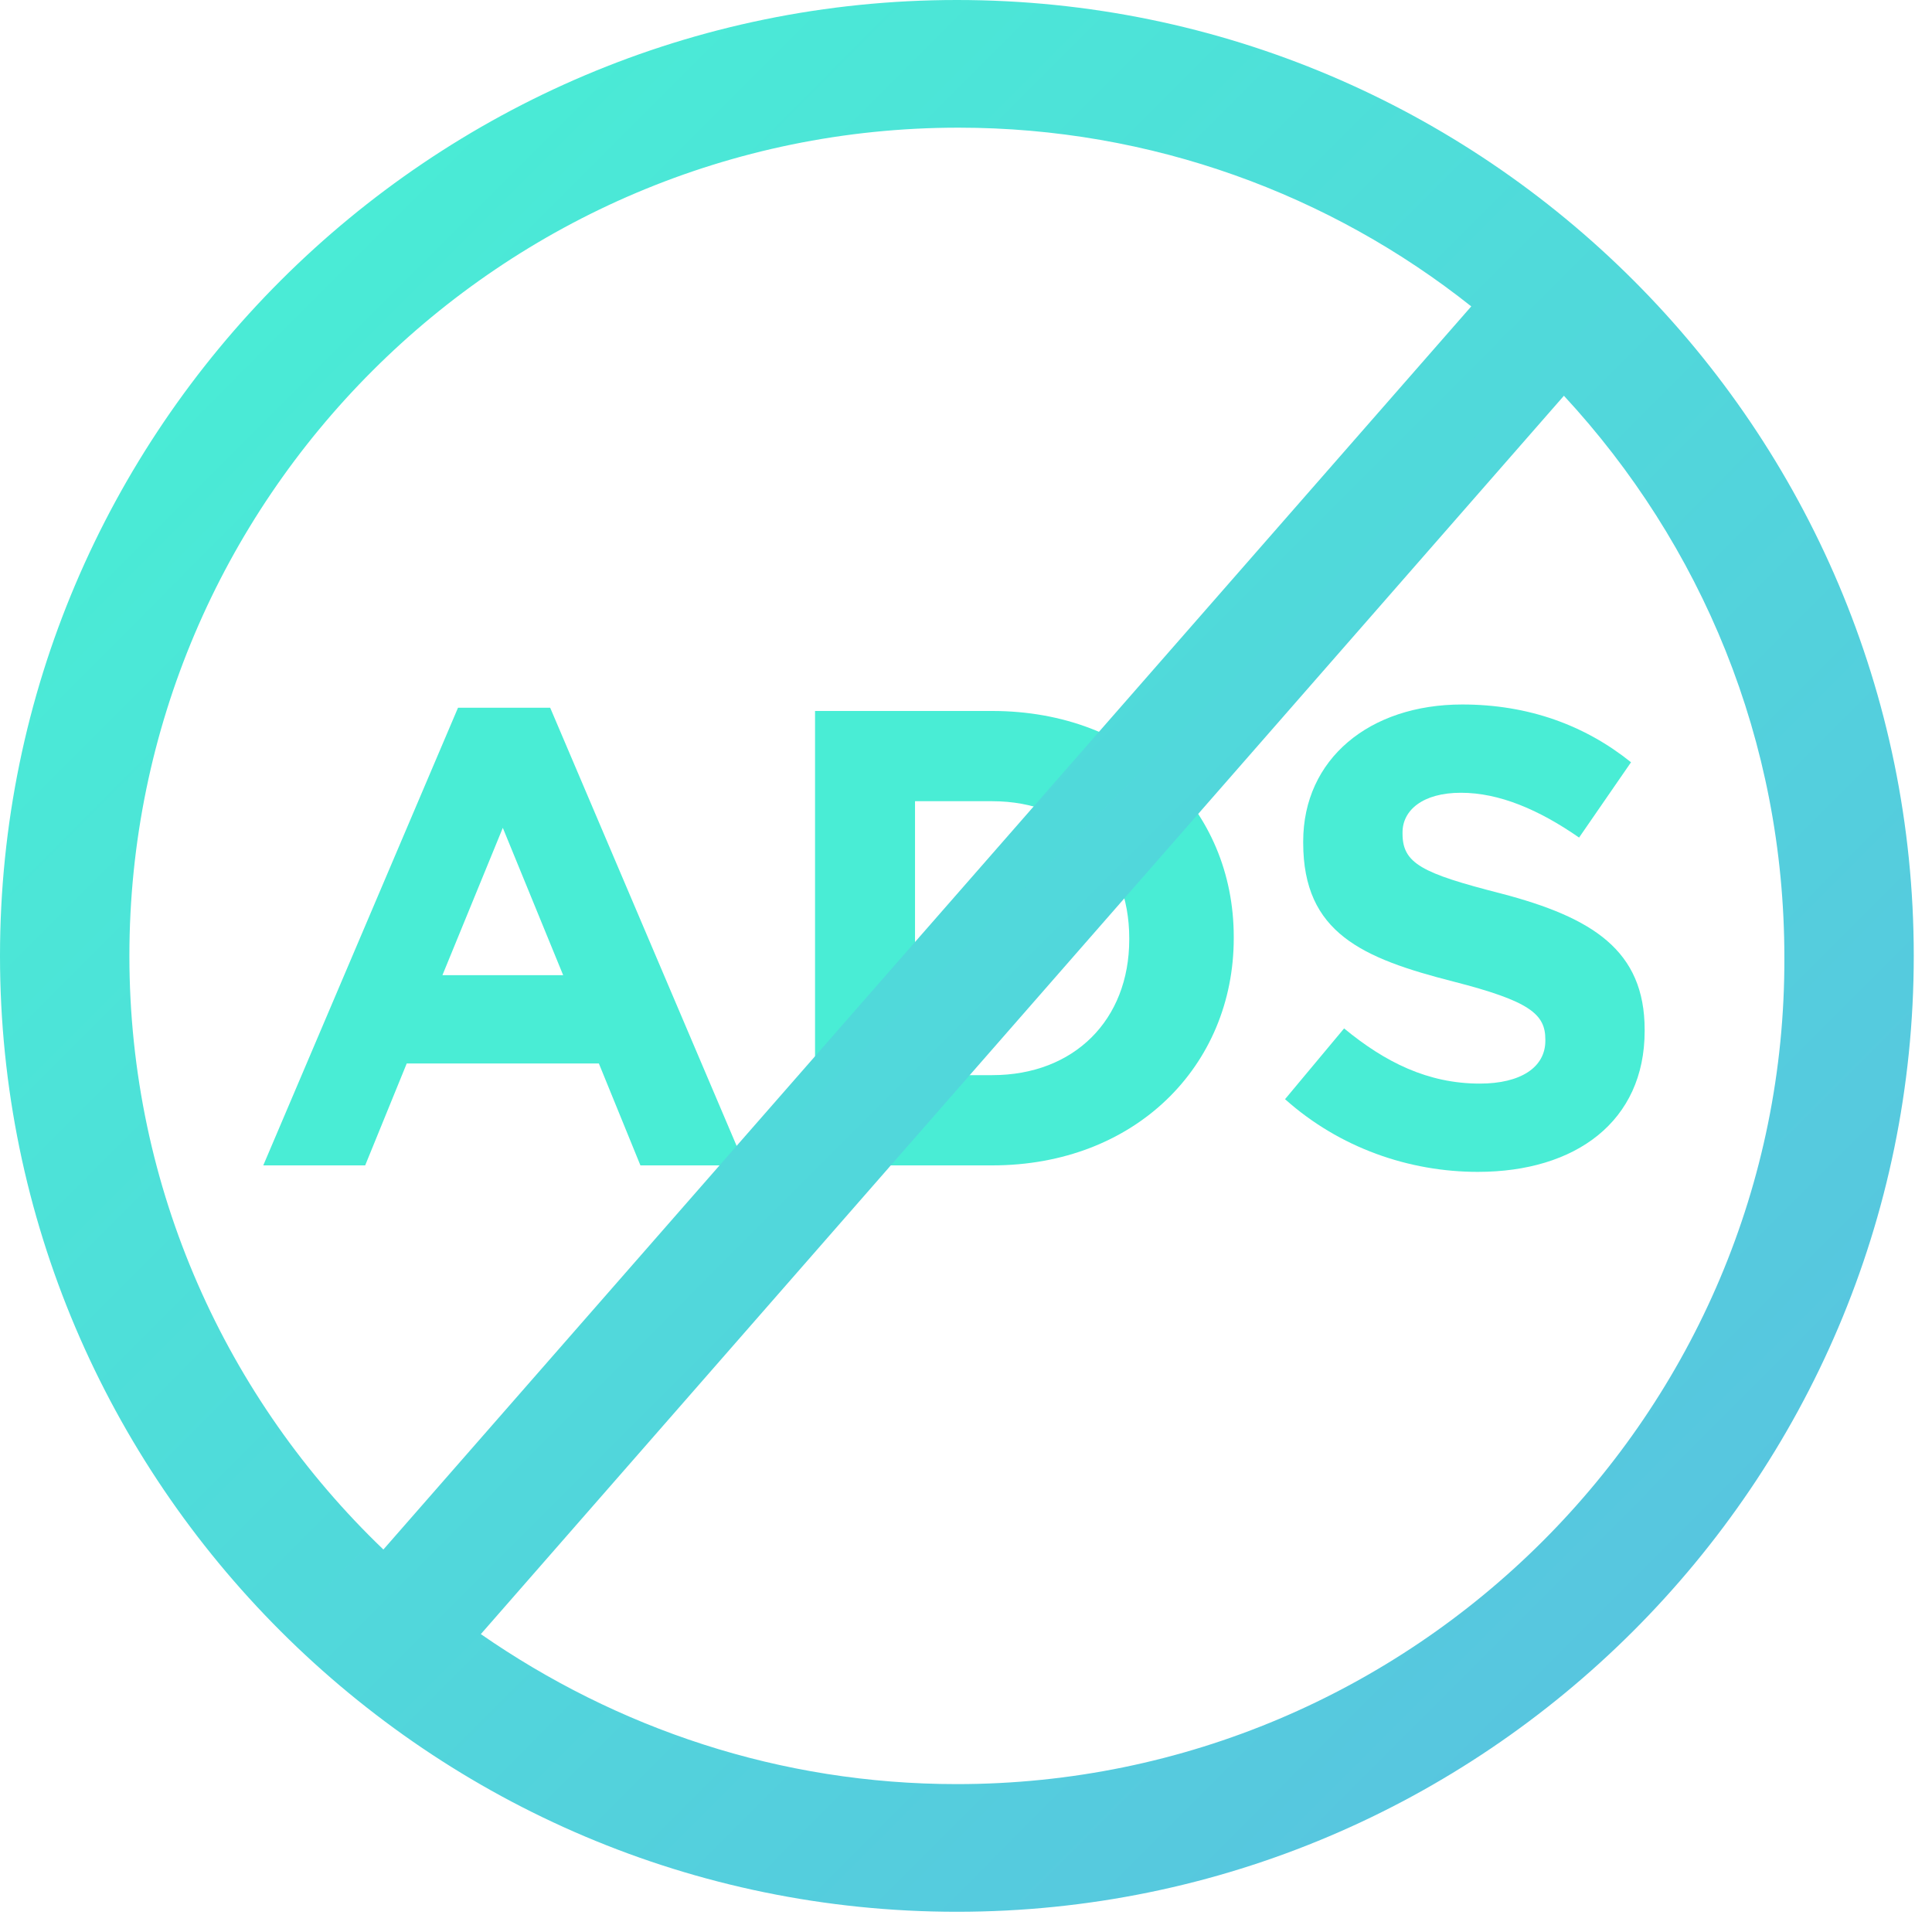 <?xml version="1.0" encoding="UTF-8"?>
<!DOCTYPE svg PUBLIC "-//W3C//DTD SVG 1.1//EN" "http://www.w3.org/Graphics/SVG/1.1/DTD/svg11.dtd">
<svg version="1.1" xmlns="http://www.w3.org/2000/svg" xmlns:xlink="http://www.w3.org/1999/xlink" x="0" y="0" width="75" height="75" viewBox="0, 0, 75, 75">
  <defs>
    <linearGradient id="Gradient_1" gradientUnits="userSpaceOnUse" x1="0" y1="0" x2="74.292" y2="74.215">
      <stop offset="0" stop-color="#47F3D4"/>
      <stop offset="1" stop-color="#5ABEE1"/>
    </linearGradient>
  </defs>
  <g id="Diamond-LP-(Website)">
    <g>
      <path d="M10.22,45.24 L14.176,45.24 L15.789,41.284 L23.248,41.284 L24.861,45.24 L28.918,45.24 L21.358,27.474 L17.78,27.474 z M17.175,37.856 L19.519,32.136 L21.862,37.856 z" fill="#49EDD5"/>
      <path d="M31.64,45.24 L38.519,45.24 C44.063,45.24 47.894,41.384 47.894,36.42 L47.894,36.37 C47.894,31.405 44.063,27.6 38.519,27.6 L31.64,27.6 z M38.519,31.103 C41.695,31.103 43.837,33.295 43.837,36.42 L43.837,36.47 C43.837,39.595 41.695,41.737 38.519,41.737 L35.521,41.737 L35.521,31.103 z" fill="#49EDD5"/>
      <path d="M57.369,45.492 C61.174,45.492 63.845,43.526 63.845,40.024 L63.845,39.973 C63.845,36.899 61.829,35.614 58.251,34.681 C55.202,33.9 54.446,33.522 54.446,32.363 L54.446,32.312 C54.446,31.456 55.227,30.775 56.714,30.775 C58.201,30.775 59.738,31.43 61.3,32.514 L63.316,29.591 C61.527,28.154 59.335,27.348 56.764,27.348 C53.161,27.348 50.59,29.465 50.59,32.665 L50.59,32.716 C50.59,36.218 52.883,37.201 56.437,38.108 C59.385,38.864 59.99,39.368 59.99,40.351 L59.99,40.402 C59.99,41.435 59.032,42.065 57.445,42.065 C55.429,42.065 53.765,41.233 52.178,39.923 L49.885,42.67 C52.001,44.56 54.698,45.492 57.369,45.492 z" fill="#49EDD5"/>
    </g>
    <path d="M37.146,0 C16.682,0 0,16.665 0,37.107 C0,57.55 16.682,74.215 37.146,74.215 C57.61,74.215 74.292,57.55 74.292,37.107 C74.292,16.665 57.672,0 37.146,0 z M5.023,37.107 C5.023,19.39 19.472,4.956 37.208,4.956 C44.711,4.956 51.657,7.558 57.114,11.894 L14.883,60.152 C8.806,54.329 5.023,46.152 5.023,37.107 L5.023,37.107 z M37.146,69.259 C30.262,69.259 23.937,67.091 18.666,63.436 L60.711,15.363 C66.044,21.125 69.269,28.744 69.269,37.17 C69.331,54.825 54.882,69.259 37.146,69.259 L37.146,69.259 z" fill="url(#Gradient_1)" id="Fill-2"/>
  </g>
</svg>
